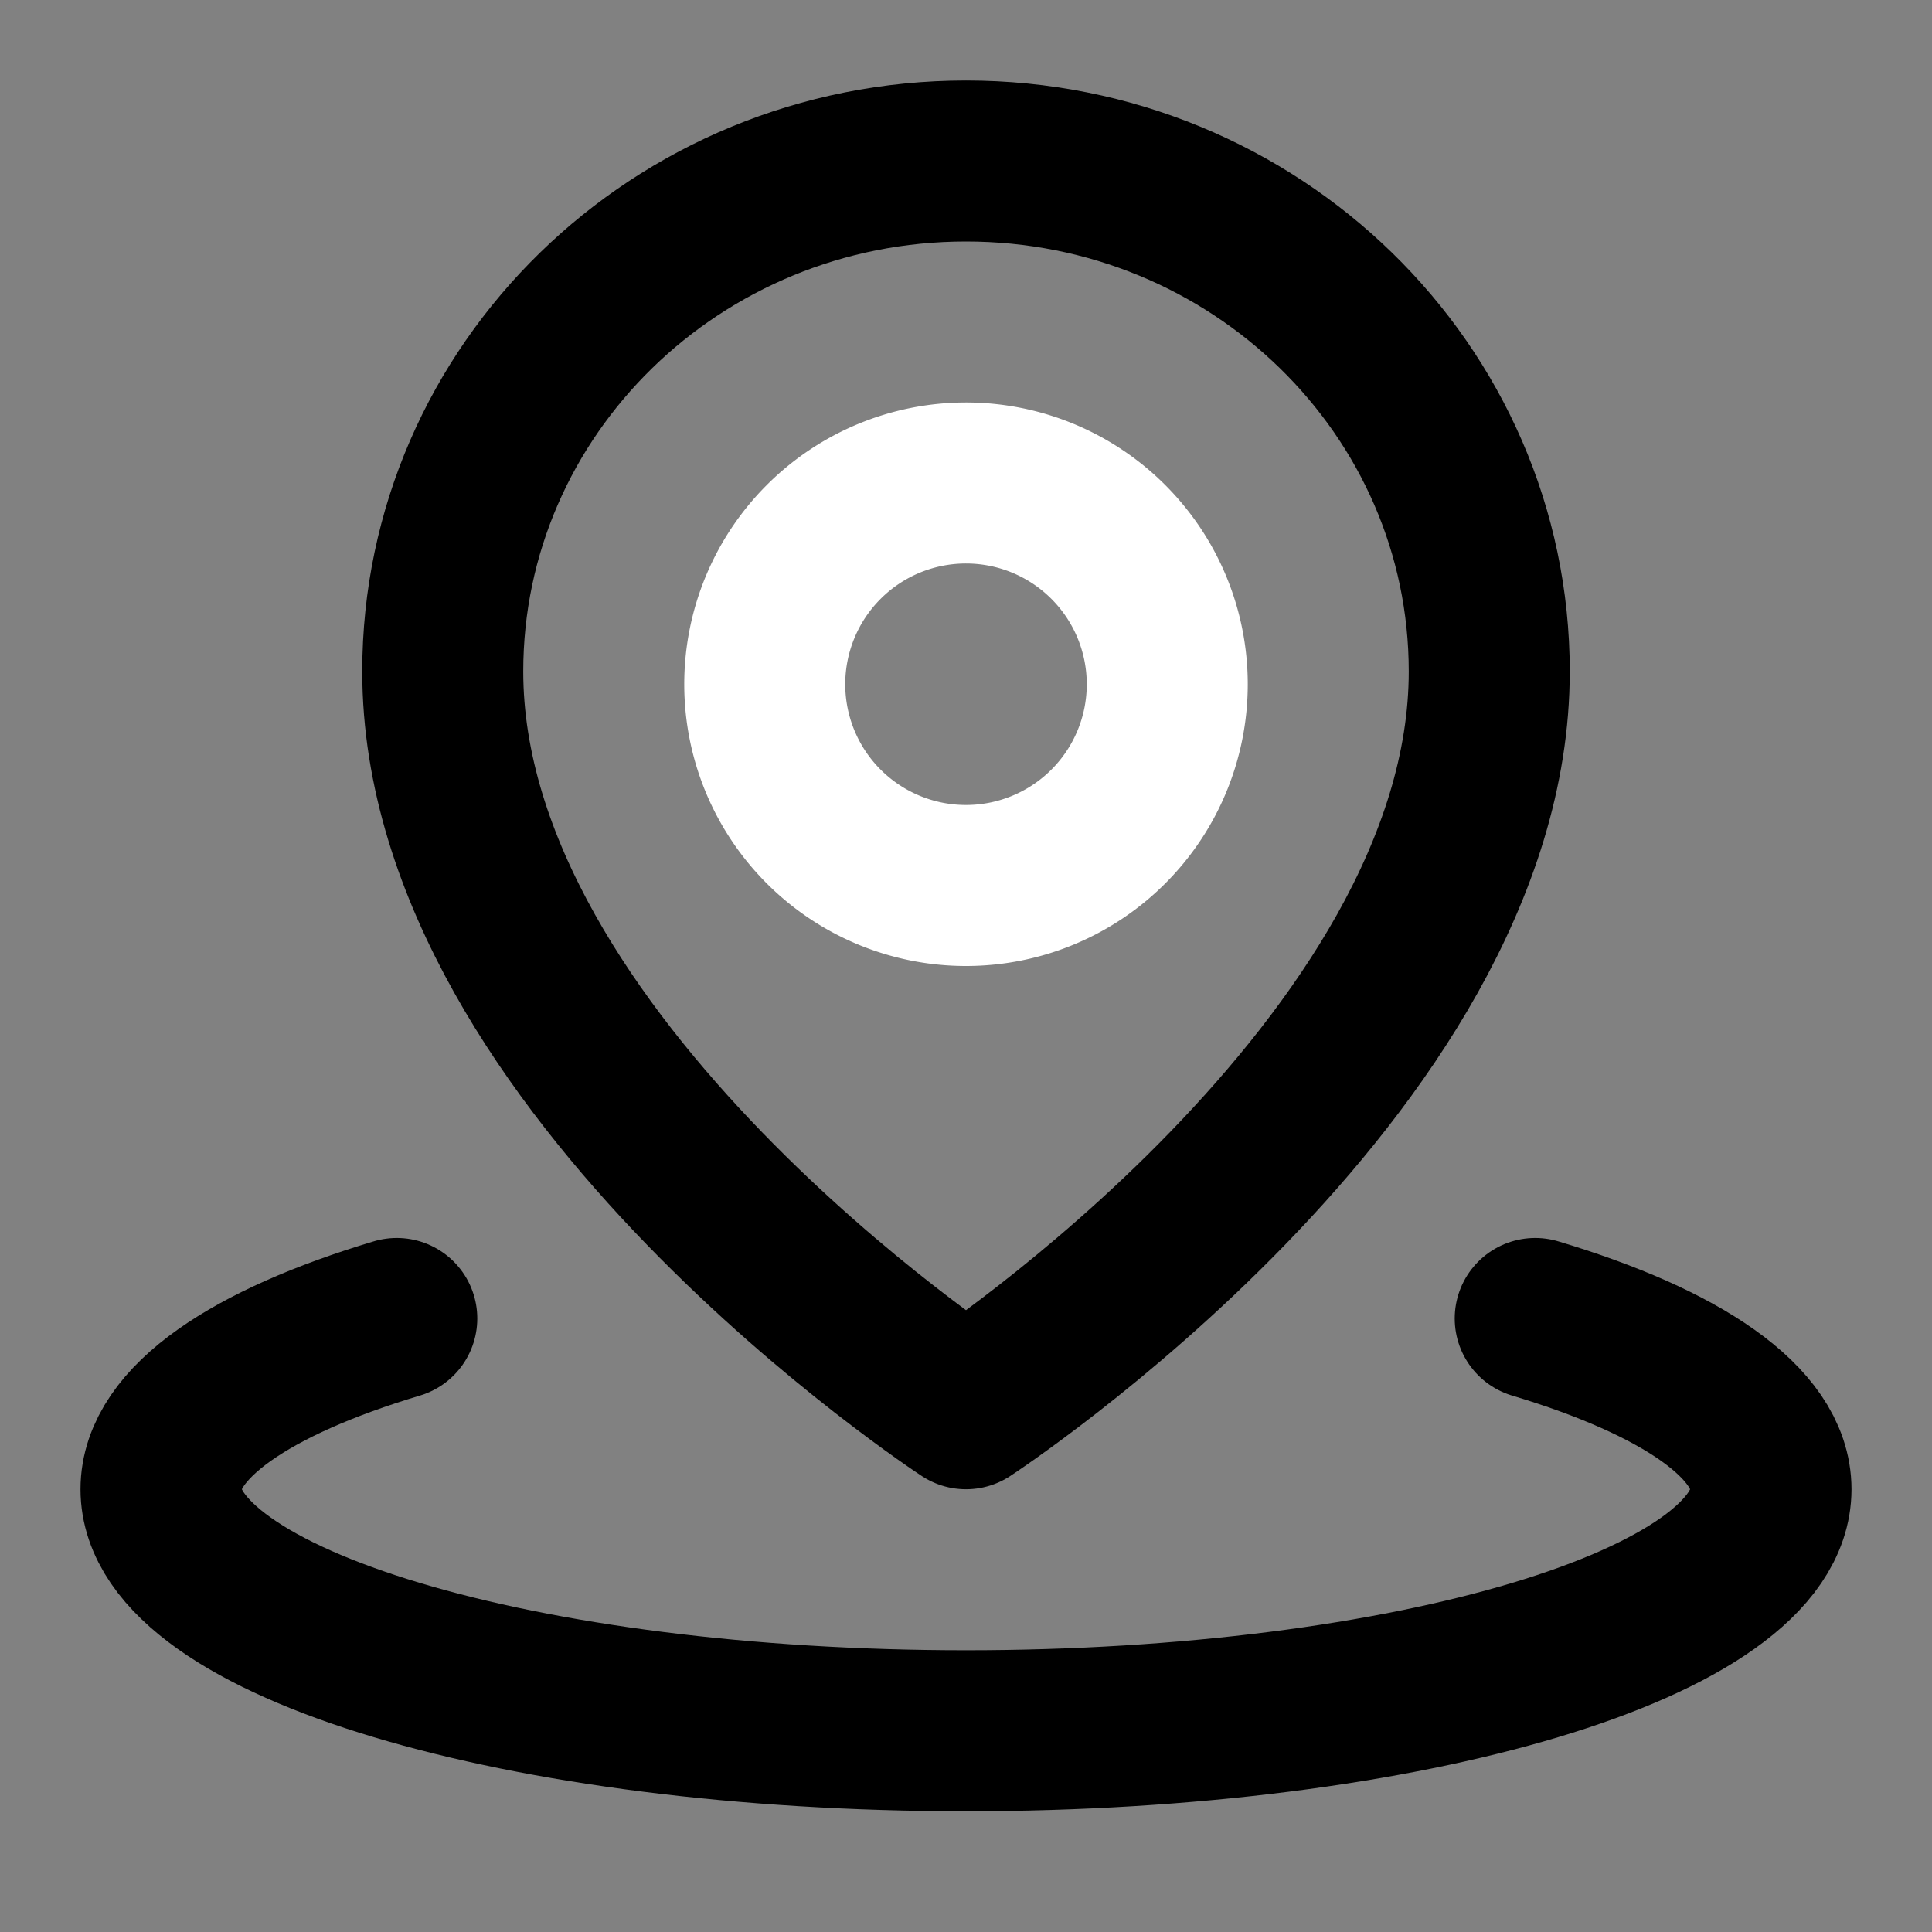 <svg xmlns="http://www.w3.org/2000/svg" width="48" height="48" fill="none"><rect width="100%" height="100%" fill="#808080" stroke="none"/><path fill="#fff" fill-opacity=".01" d="M0 0h48v48H0z"/><path stroke="#000" stroke-linecap="round" stroke-linejoin="round" stroke-width="4" d="M9.858 32.757C6.238 33.843 4 35.343 4 37c0 3.314 8.954 6 20 6v0c11.046 0 20-2.686 20-6 0-1.657-2.239-3.157-5.858-4.243"/><path stroke="#000" stroke-linejoin="round" stroke-width="4" d="M24 35s13-8.496 13-18.318C37 9.678 31.18 4 24 4S11 9.678 11 16.682C11 26.504 24 35 24 35Z"/><path stroke="#fff" stroke-linejoin="round" stroke-width="4" d="M24 22a5 5 0 1 0 0-10 5 5 0 0 0 0 10Z"/></svg>